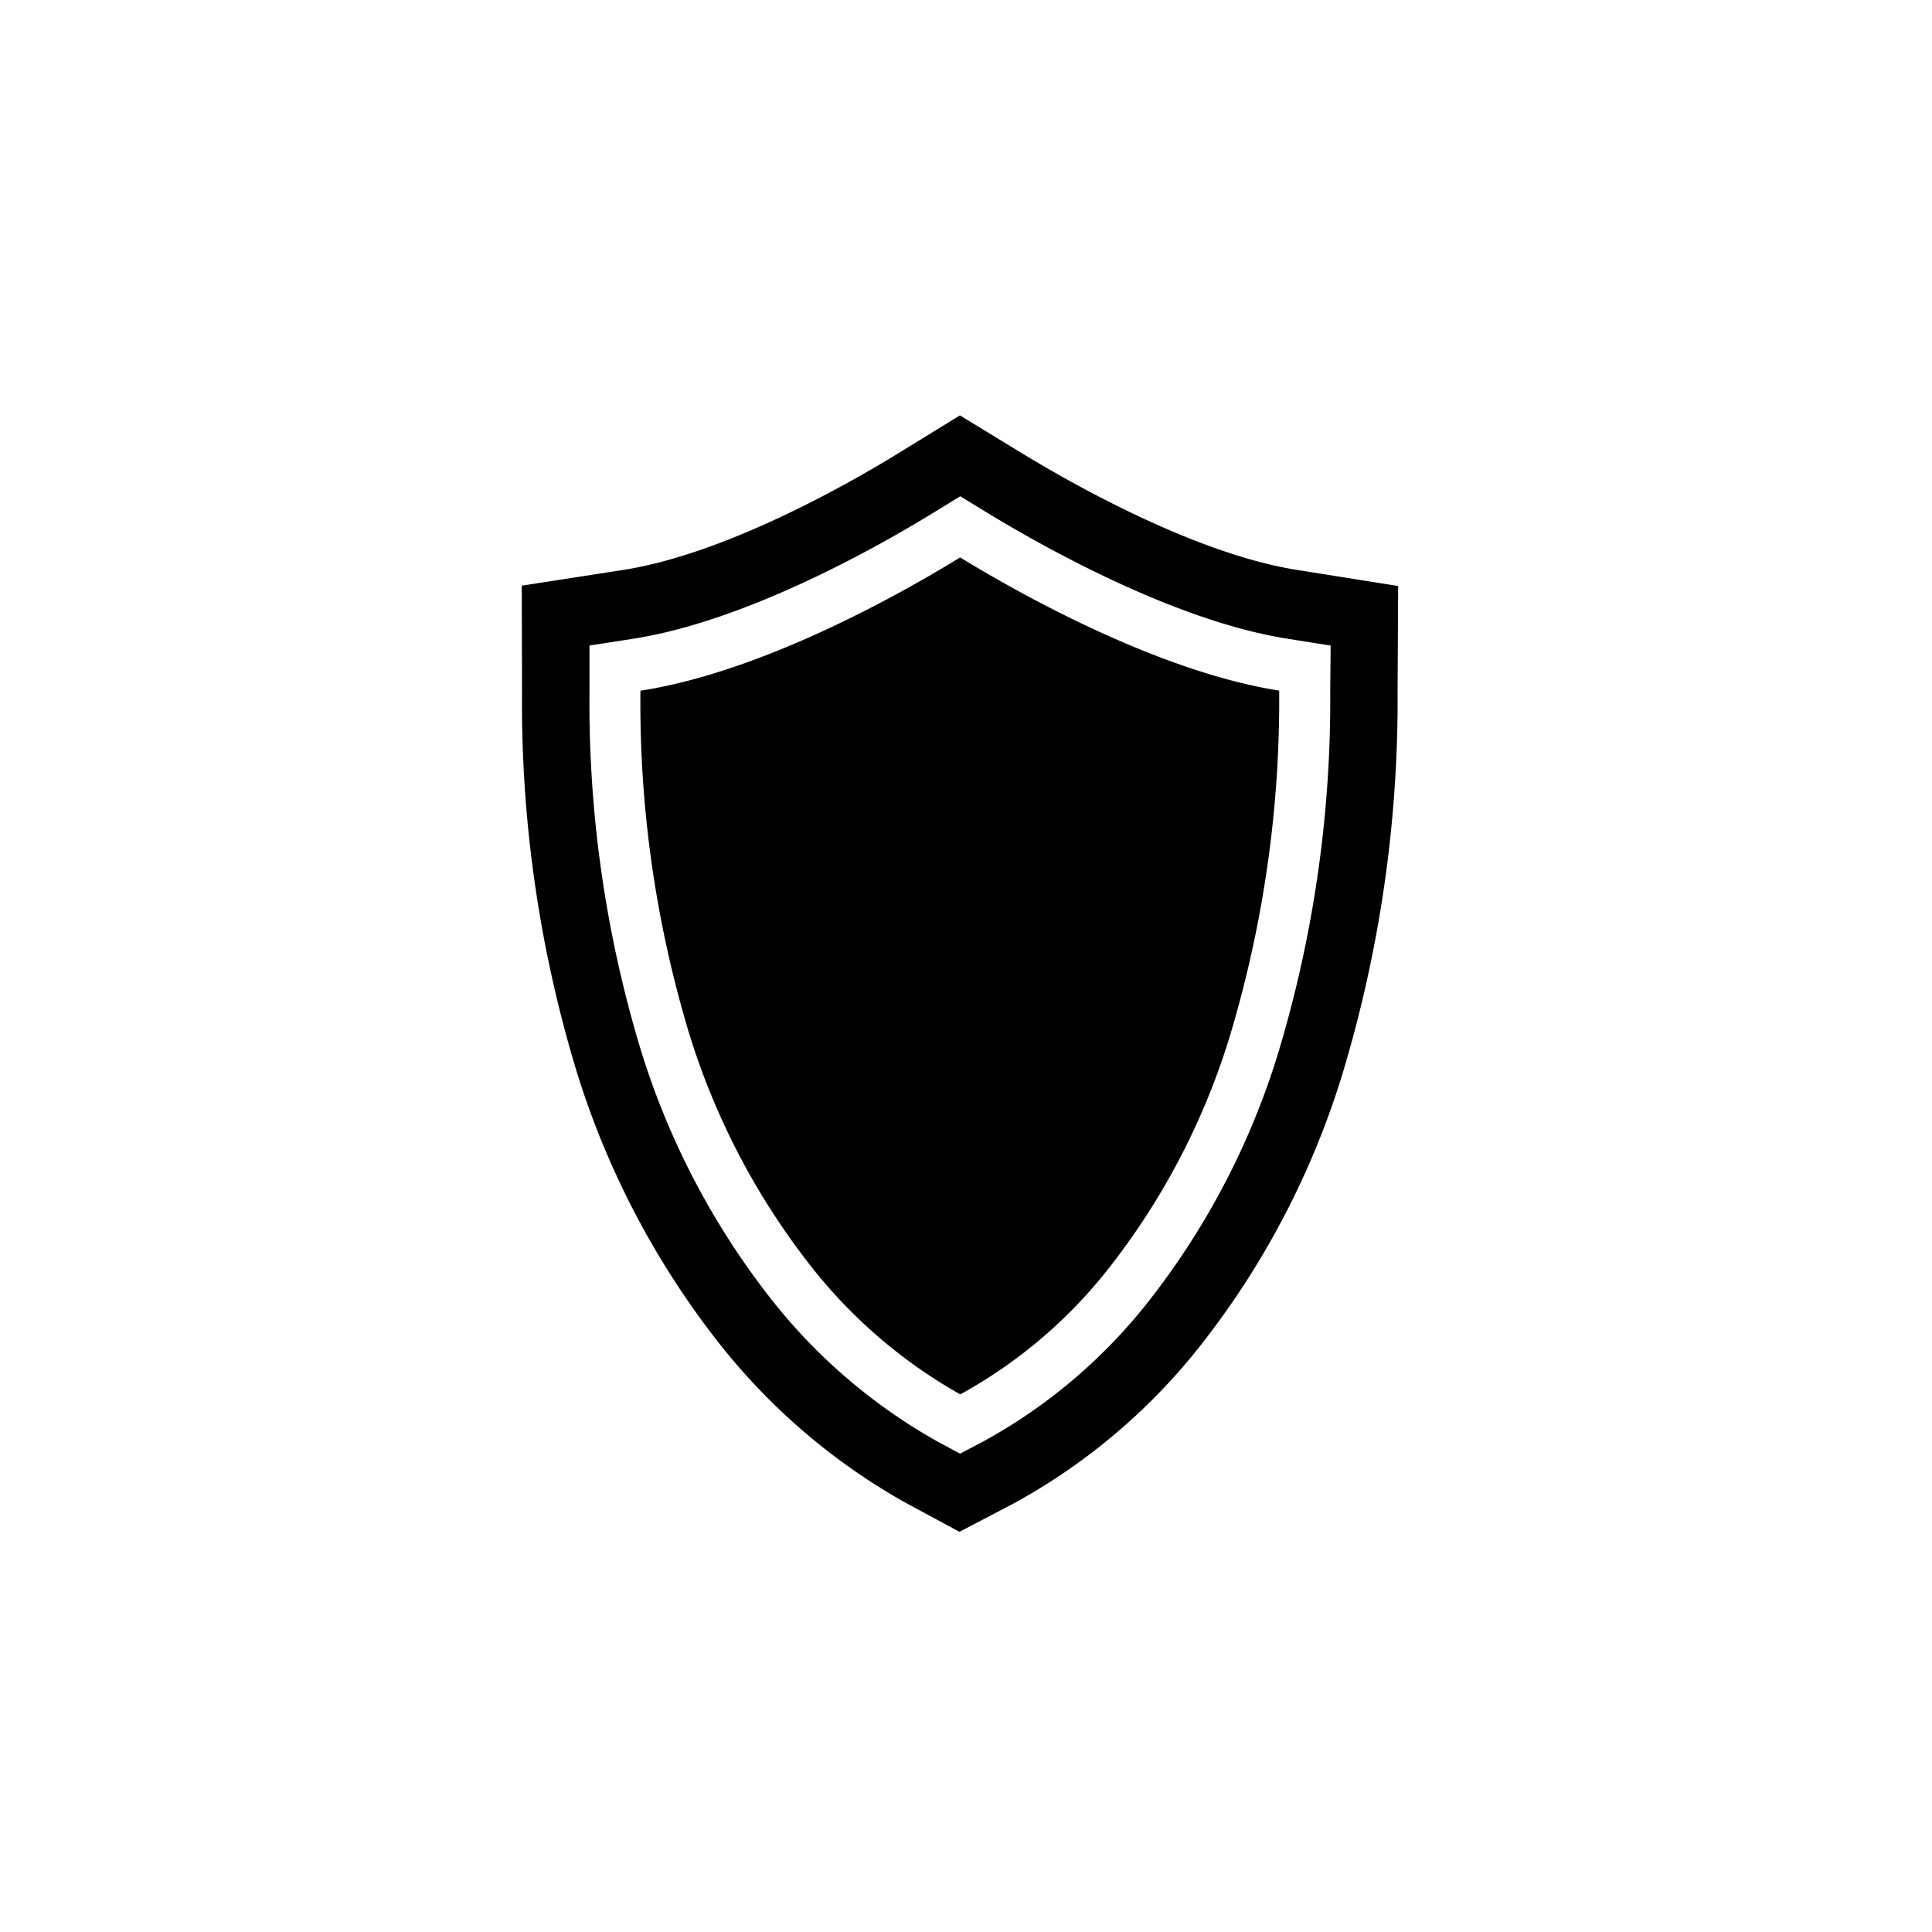 <svg xmlns="http://www.w3.org/2000/svg" xmlns:xlink="http://www.w3.org/1999/xlink" width="90" height="90" viewBox="0 0 90 90">
  <defs>
    <style>
      .cls-1 {
        filter: url(#filter);
      }

      .cls-2 {
        fill: none;
        stroke: #fff;
        stroke-width: 2px;
      }

      .cls-3 {
        fill-rule: evenodd;
      }
    </style>
    <filter id="filter" filterUnits="userSpaceOnUse">
      <feFlood result="flood" flood-color="#29282e"/>
      <feComposite result="composite" operator="in" in2="SourceGraphic"/>
      <feBlend result="blend" in2="SourceGraphic"/>
    </filter>
  </defs>
  <g id="Repair" class="cls-1">
    <circle id="elipse" class="cls-2" cx="45" cy="45" r="44"/>
    <path id="Фигура_2" data-name="Фигура 2" class="cls-3" d="M650.425,954.55c-4.783-.756-10.6-4.081-12.886-5.476l-2.822-1.724-2.816,1.732c-2.27,1.4-8.069,4.723-12.888,5.471l-4.707.73,0.012,4.908a59.081,59.081,0,0,0,2.5,17.58,39.2,39.2,0,0,0,6.522,12.6A29.291,29.291,0,0,0,632.177,998l2.52,1.358,2.534-1.327a28.375,28.375,0,0,0,8.789-7.476,38.822,38.822,0,0,0,6.536-12.592,60.255,60.255,0,0,0,2.549-17.756l0.026-4.908Zm1.542,5.635a56.949,56.949,0,0,1-2.395,16.772A35.579,35.579,0,0,1,643.6,988.5a25.123,25.123,0,0,1-7.785,6.644l-1.093.573-1.085-.585a26.081,26.081,0,0,1-7.858-6.8,35.92,35.92,0,0,1-5.97-11.558,55.763,55.763,0,0,1-2.348-16.588l0-2.115,2.029-.315c5.371-.834,11.6-4.4,14.028-5.892l1.214-.746,1.216,0.743c2.439,1.49,8.686,5.048,14.011,5.89l2.028,0.322Zm-17.234,32.771a23.543,23.543,0,0,1-7.116-6.176,33.508,33.508,0,0,1-5.553-10.766,53.278,53.278,0,0,1-2.23-15.837c5.74-.892,12.19-4.549,14.892-6.21,2.711,1.657,9.175,5.305,14.863,6.205a54.4,54.4,0,0,1-2.277,16.026,33.165,33.165,0,0,1-5.554,10.744A22.643,22.643,0,0,1,634.733,992.956Z" transform="translate(-590 -928)"/>
  </g>
</svg>
